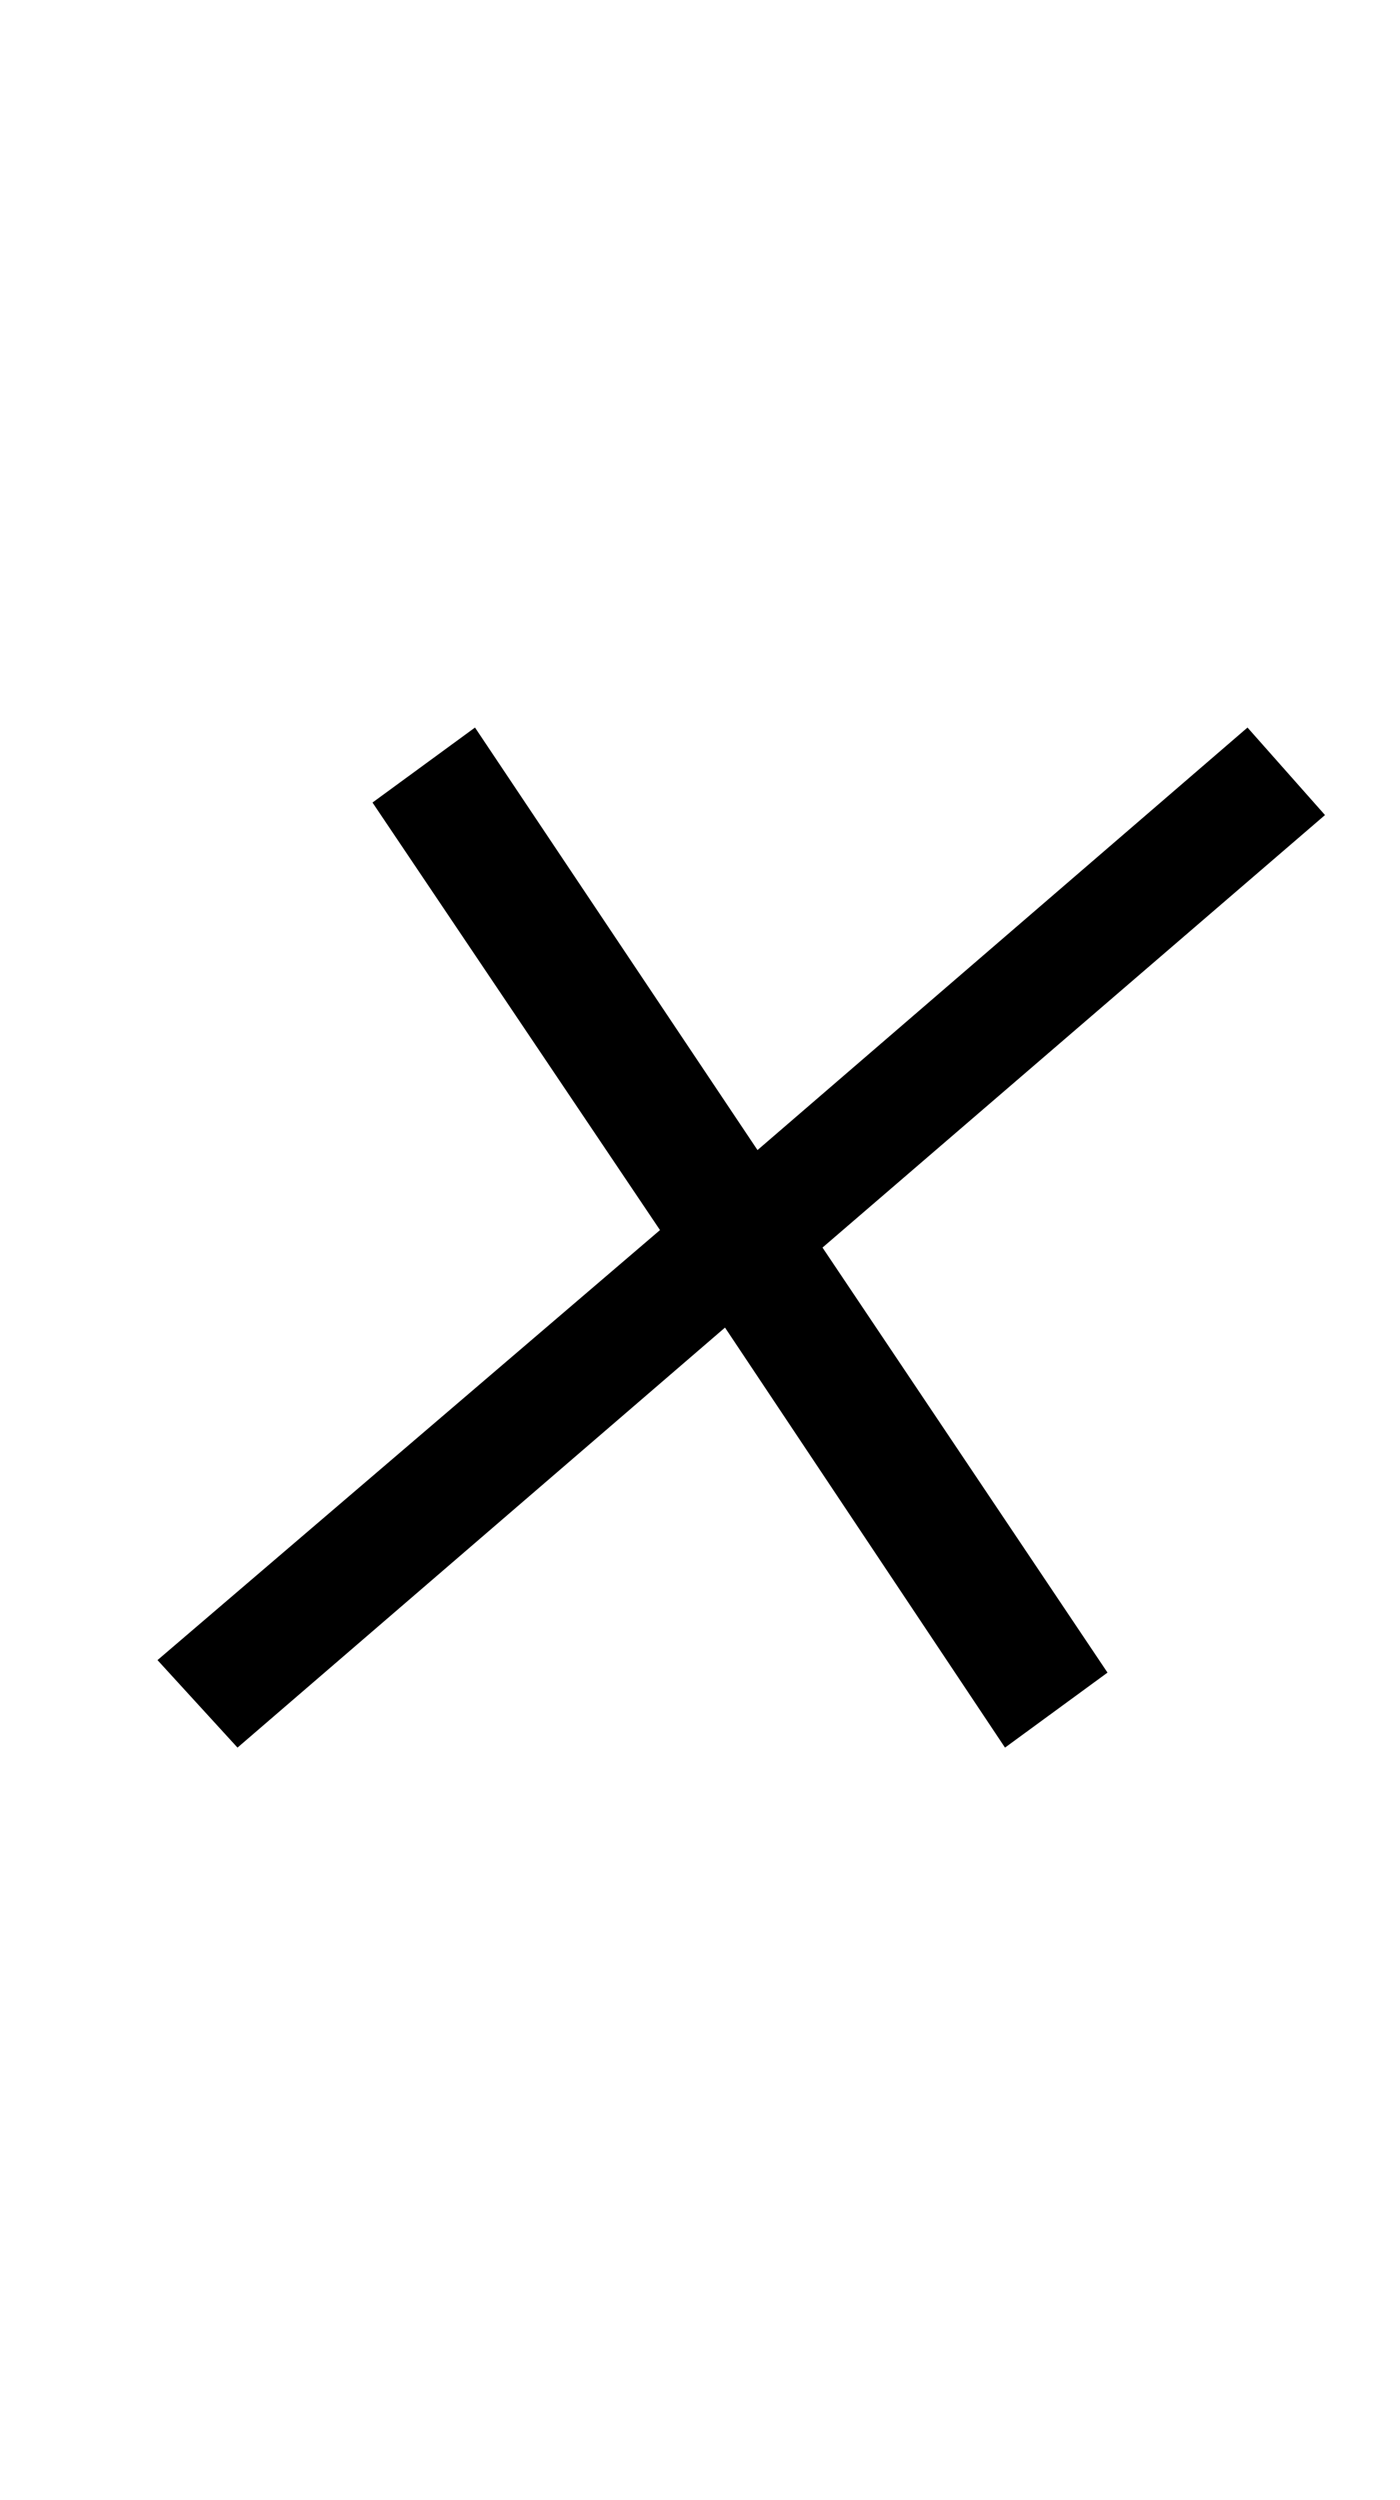 <?xml version="1.0" standalone="no"?>
<!DOCTYPE svg PUBLIC "-//W3C//DTD SVG 1.1//EN" "http://www.w3.org/Graphics/SVG/1.1/DTD/svg11.dtd" >
<svg xmlns="http://www.w3.org/2000/svg" xmlns:xlink="http://www.w3.org/1999/xlink" version="1.1" viewBox="-10 0 560 1000">
  <g transform="matrix(1 0 0 -1 0 800)">
   <path fill="currentColor"
d="M53 136l201 172l-115 171l41 30l113 -169l196 169l31 -35l-201 -173l114 -170l-41 -30l-112 168l-195 -168z" />
  </g>

</svg>

